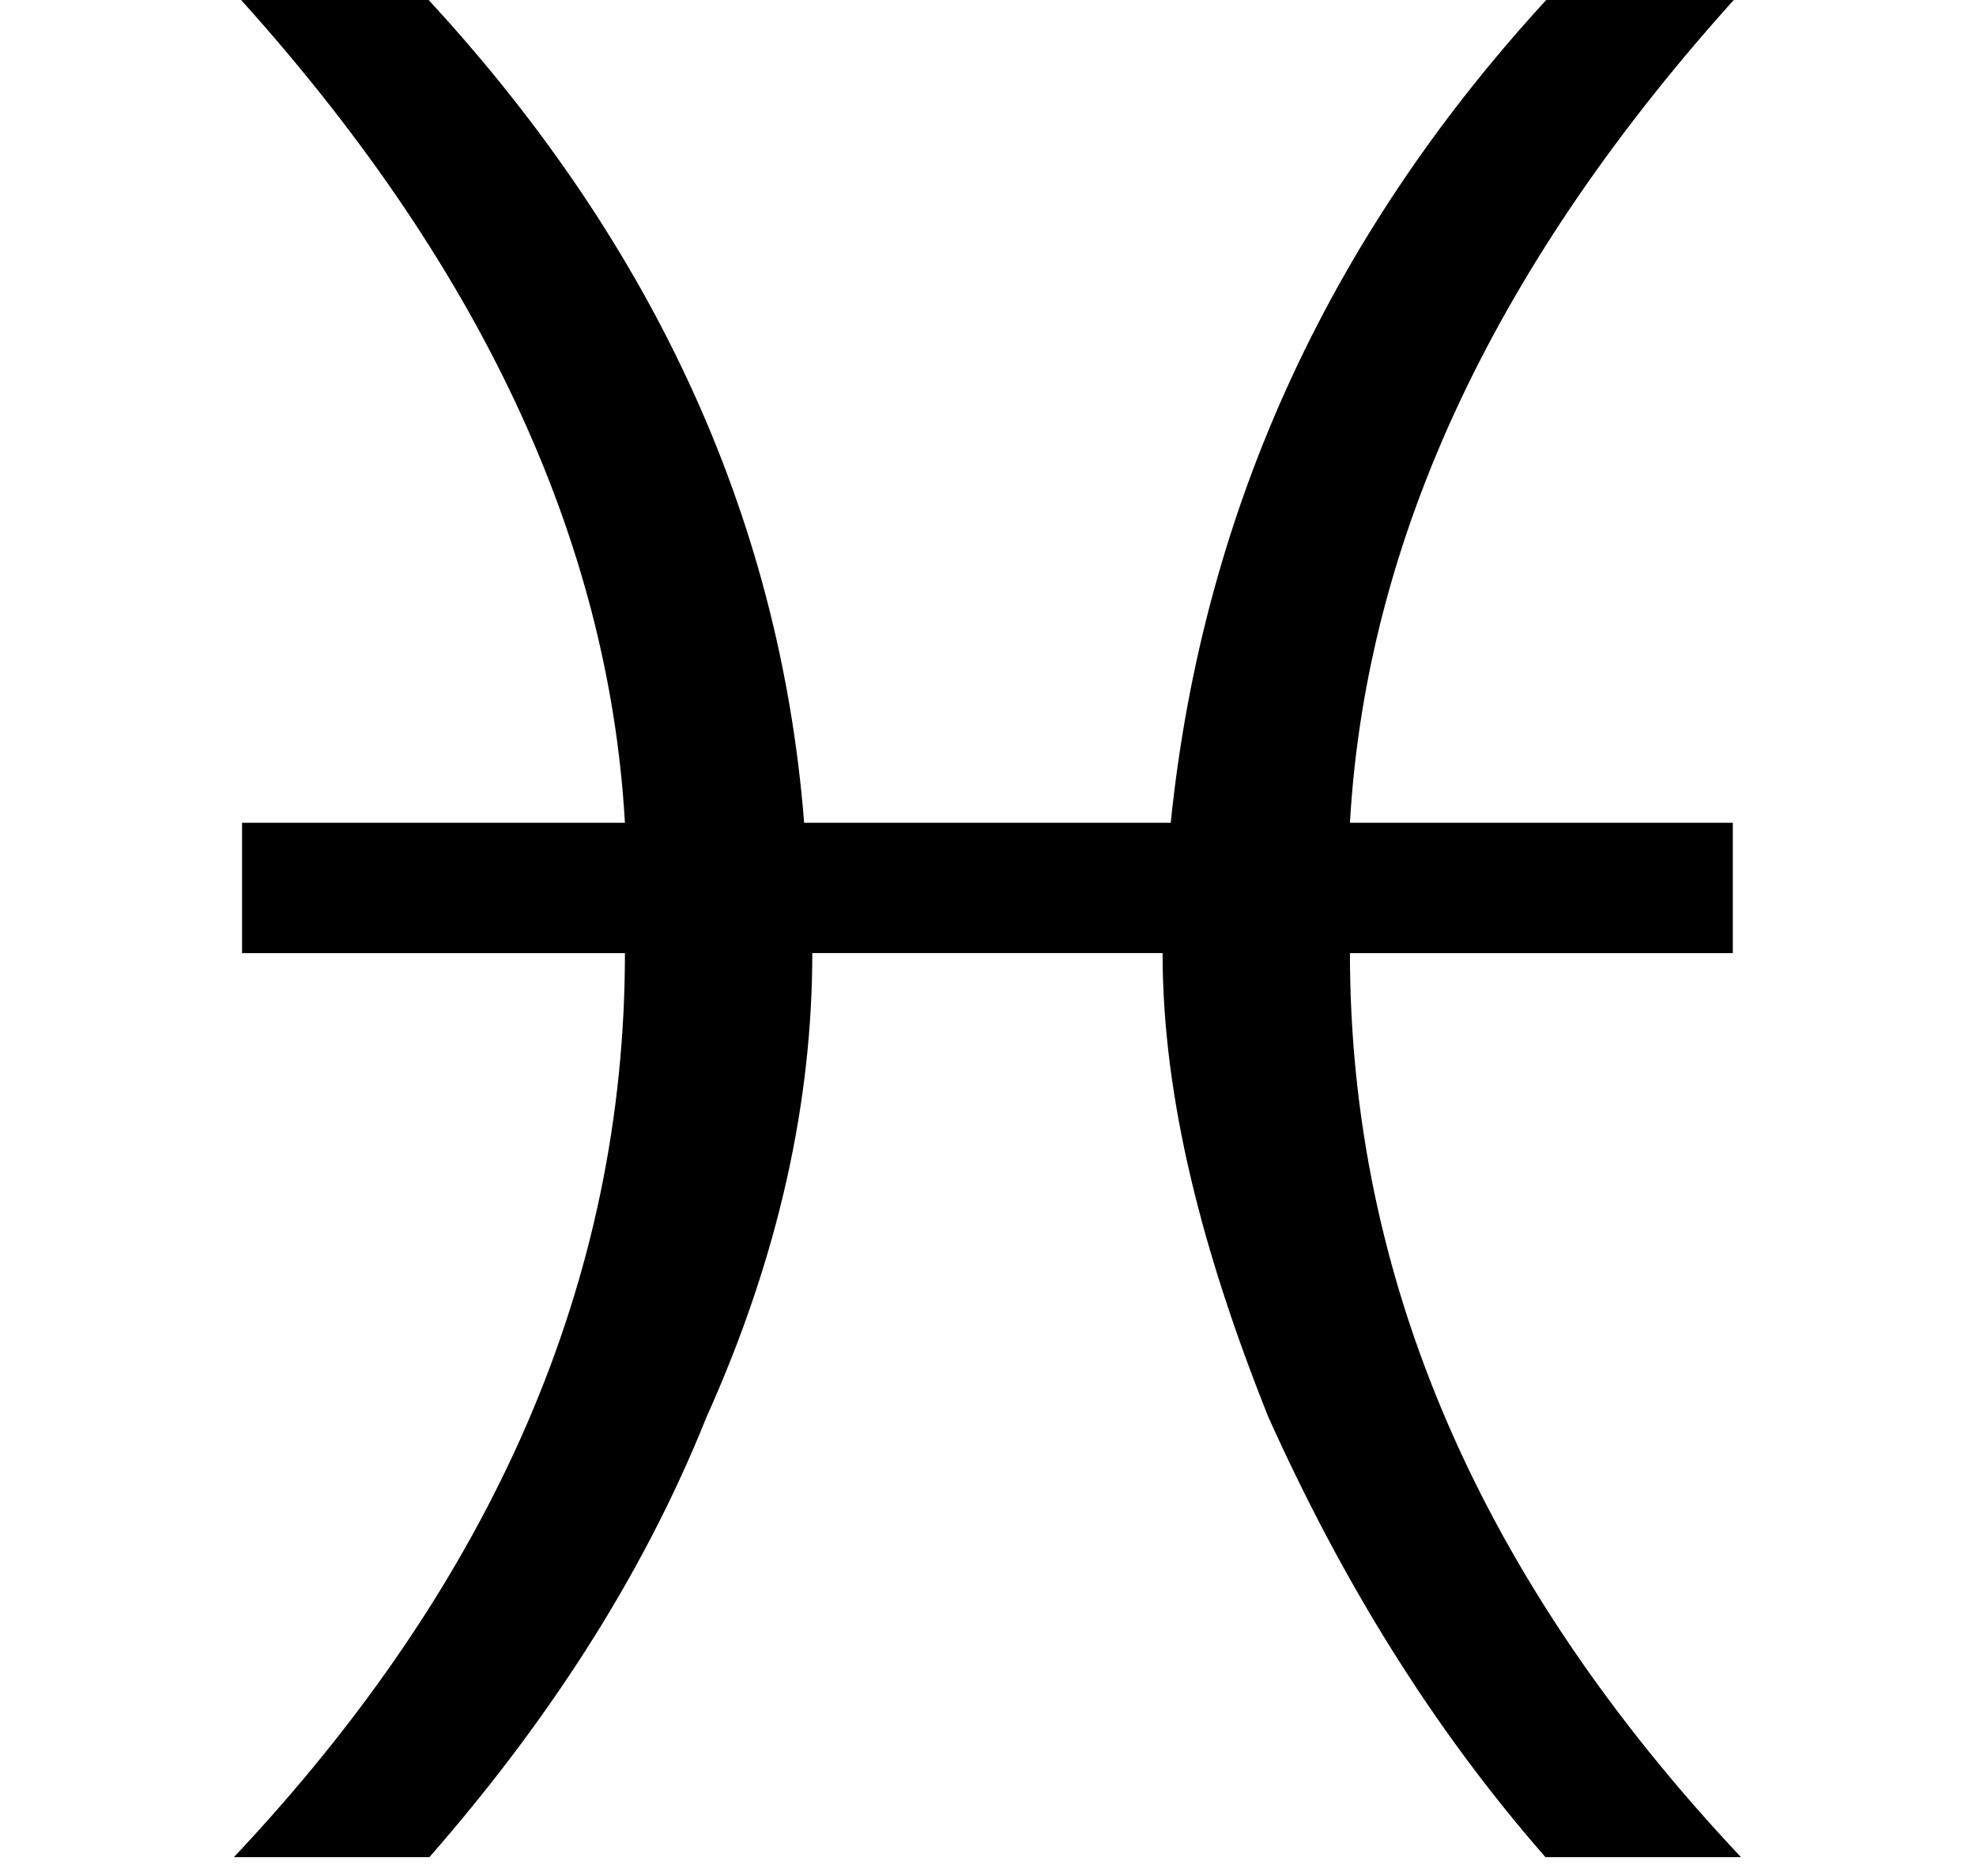 <?xml version="1.0" encoding="utf-8"?>
<!-- Generator: Adobe Illustrator 21.1.0, SVG Export Plug-In . SVG Version: 6.00 Build 0)  -->
<svg version="1.1"
	 id="svg602" sodipodi:docname="D:\Dokumenty\Wikipedie\images\svg\Astro\aries.svg" sodipodi:version="0.34" xmlns:odm="http://product.corel.com/CGS/11/cddns/" xmlns:sodipodi="http://sodipodi.sourceforge.net/DTD/sodipodi-0.dtd"
	 xmlns="http://www.w3.org/2000/svg" xmlns:xlink="http://www.w3.org/1999/xlink" x="0px" y="0px" viewBox="0 0 134.6 127.8"
	 style="enable-background:new 0 0 134.6 127.8;" xml:space="preserve">
<sodipodi:namedview  id="base"></sodipodi:namedview>
<g id="Base" transform="matrix(5.549,0,0,5.549,-15669.98,-24593.71)">
	<path id="path678" d="M2833.9,4443.8c0,1.8-0.4,3.7-1.3,5.7c-0.8,2-2,3.8-3.4,5.4h-2.4c3.2-3.4,4.8-7.1,4.8-11.1h-4.7v-1.6h4.7
		c-0.2-3.5-1.8-6.9-4.8-10.2h2.3c2.8,3,4.4,6.4,4.7,10.2h4.5c0.4-3.9,2-7.3,4.7-10.2h2.3c-3,3.3-4.6,6.7-4.8,10.2h4.7v1.6h-4.7
		c0,4,1.6,7.7,4.8,11.1h-2.4c-1.4-1.6-2.5-3.4-3.4-5.4c-0.8-2-1.3-3.9-1.3-5.7H2833.9z"/>
</g>
</svg>
